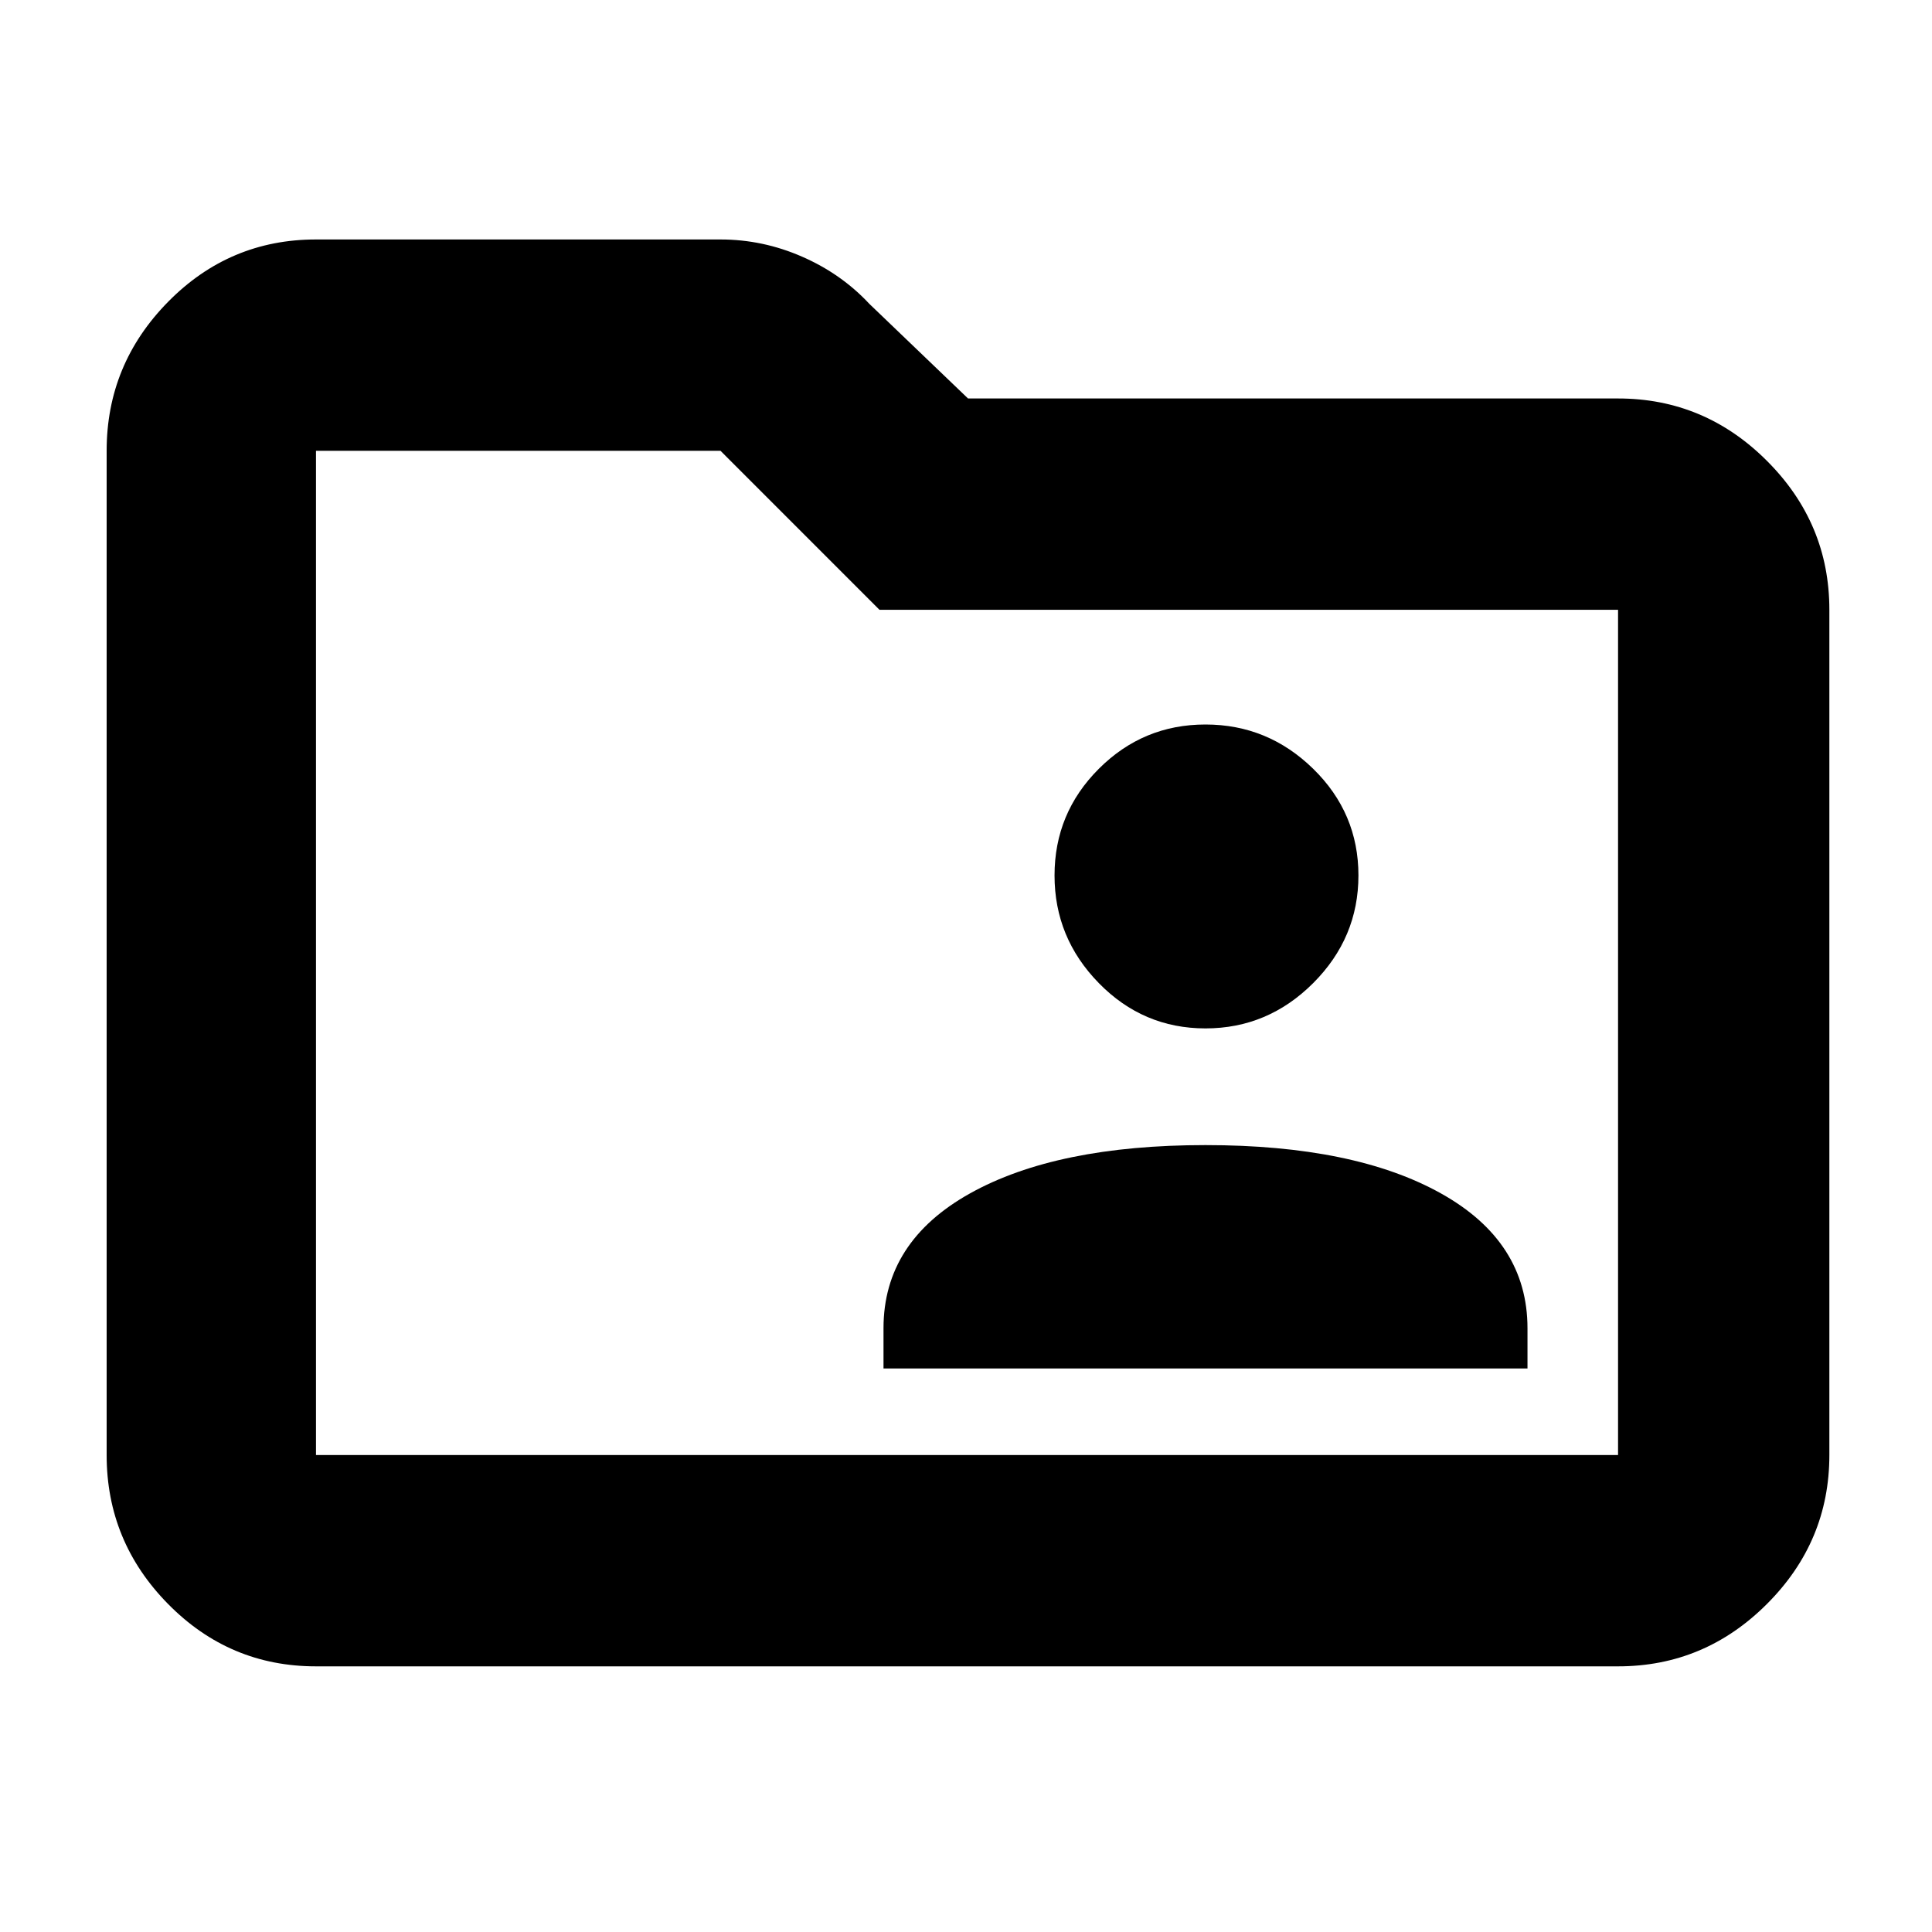 <svg xmlns="http://www.w3.org/2000/svg" height="40" width="40"><path d="M24.958 21.292Q26.25 21.292 27.188 20.354Q28.125 19.417 28.125 18.125Q28.125 16.833 27.188 15.917Q26.25 15 24.958 15Q23.667 15 22.75 15.917Q21.833 16.833 21.833 18.125Q21.833 19.417 22.75 20.354Q23.667 21.292 24.958 21.292ZM18.292 28.333H31.625V27.5Q31.625 25.708 29.833 24.708Q28.042 23.708 24.958 23.708Q21.875 23.708 20.083 24.708Q18.292 25.708 18.292 27.5ZM6.542 34.5Q4.75 34.5 3.479 33.208Q2.208 31.917 2.208 30.125V9.333Q2.208 7.542 3.479 6.25Q4.75 4.958 6.542 4.958H14.917Q15.792 4.958 16.604 5.313Q17.417 5.667 18 6.292L20.042 8.25H33.5Q35.292 8.25 36.583 9.542Q37.875 10.833 37.875 12.625V30.125Q37.875 31.917 36.583 33.208Q35.292 34.5 33.5 34.5ZM6.542 9.333V30.125Q6.542 30.125 6.542 30.125Q6.542 30.125 6.542 30.125H33.5Q33.5 30.125 33.5 30.125Q33.5 30.125 33.5 30.125V12.625Q33.5 12.625 33.5 12.625Q33.5 12.625 33.5 12.625H18.208L14.917 9.333H6.542Q6.542 9.333 6.542 9.333Q6.542 9.333 6.542 9.333ZM6.542 9.333Q6.542 9.333 6.542 9.333Q6.542 9.333 6.542 9.333V12.625Q6.542 12.625 6.542 12.625Q6.542 12.625 6.542 12.625V30.125Q6.542 30.125 6.542 30.125Q6.542 30.125 6.542 30.125Q6.542 30.125 6.542 30.125Q6.542 30.125 6.542 30.125Z"/></svg>
